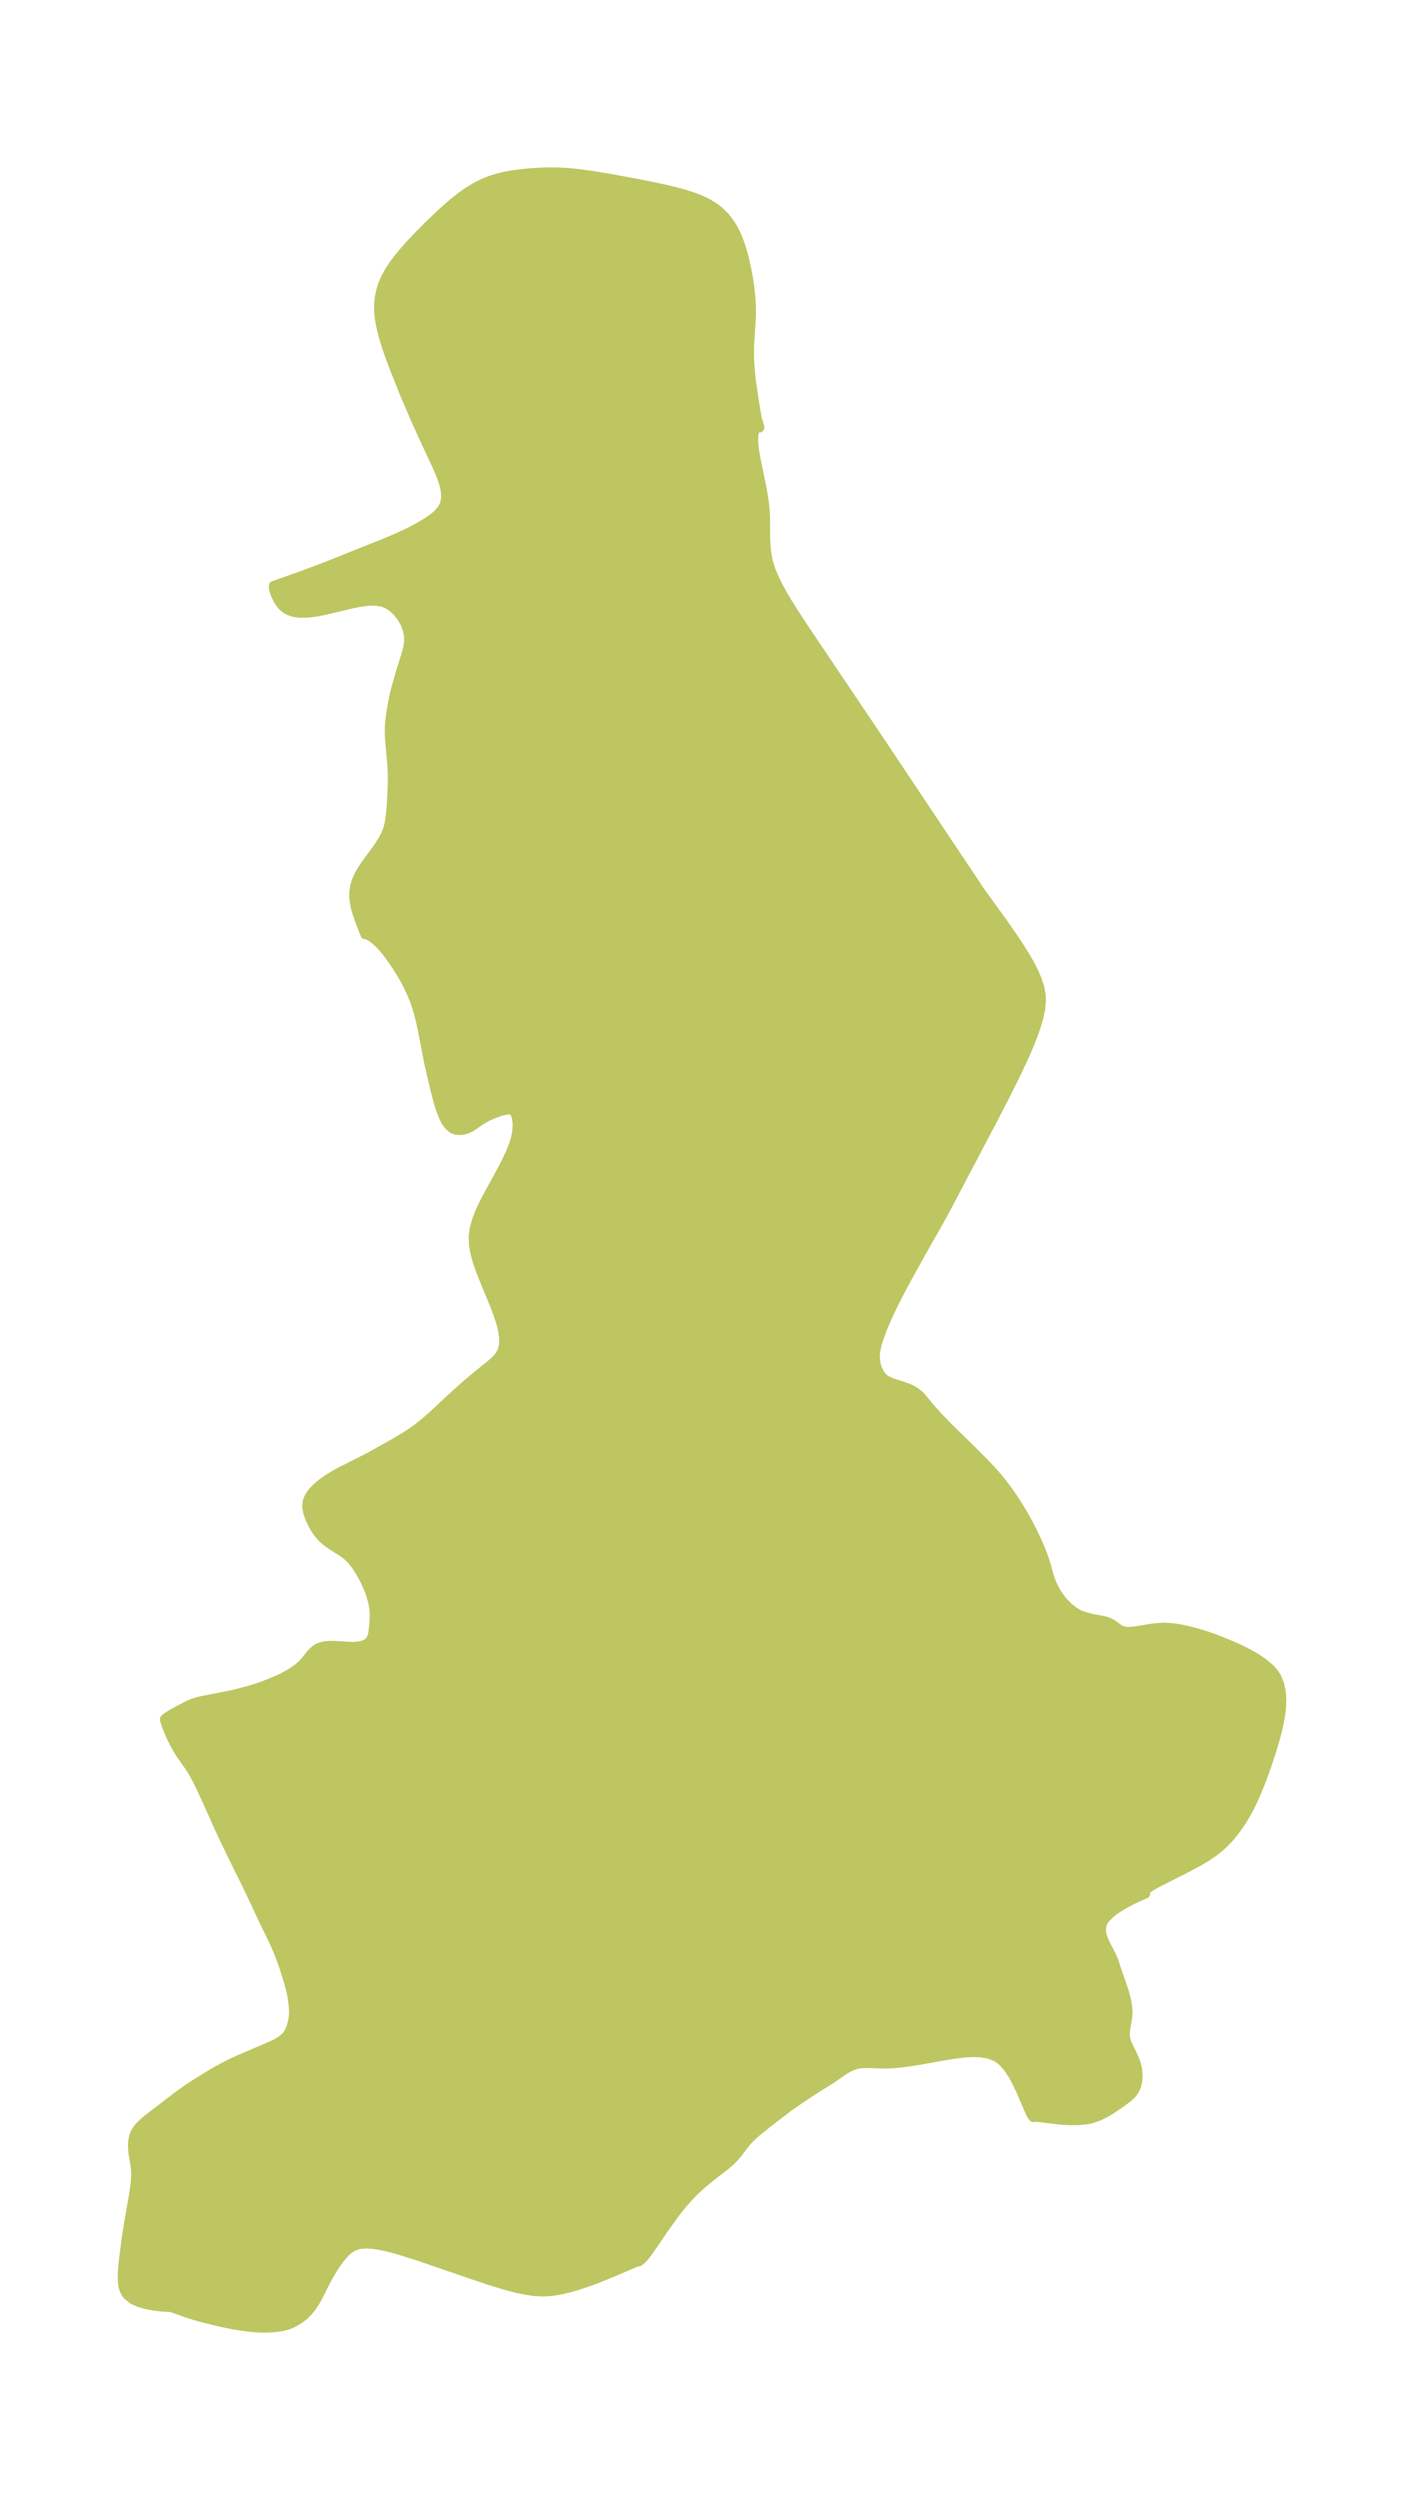 <?xml version="1.0" encoding="UTF-8"?>
<!DOCTYPE svg  PUBLIC '-//W3C//DTD SVG 1.1//EN'  'http://www.w3.org/Graphics/SVG/1.1/DTD/svg11.dtd'>
<svg width="157.58pt" height="280.51pt" version="1.1" viewBox="0 0 157.58 280.51" xmlns="http://www.w3.org/2000/svg" xmlns:xlink="http://www.w3.org/1999/xlink">
 <defs>
  <style type="text/css">*{stroke-linejoin: round; stroke-linecap: butt}</style>
 </defs>
 <g id="figure_1">
  <g id="patch_1">
   <path d="m0 280.51h157.58v-280.51h-157.58v280.51z" fill="none"/>
  </g>
  <g id="axes_1">
   <g id="PatchCollection_1">
    <defs>
     <path id="m54d9e83c11" d="m85.011-233.41 0.032-0.007 0.24 0.807 0.005 0.095-0.05 0.035-0.282 0.011-0.237 0.3-0.108 0.408-0.026 0.733 0.084 0.878 0.119 0.748 0.149 0.784 0.557 2.685 0.191 1.06 0.137 0.972 0.084 0.964 0.02 0.566 0.013 2.3 0.048 0.936 0.099 0.841 0.168 0.824 0.306 0.967 0.396 0.942 0.461 0.924 0.506 0.911 0.538 0.902 0.56 0.895 1.159 1.778 8.342 12.397 11.15 16.69 0.109 0.204 2.768 3.822 1.299 1.872 0.616 0.933 0.58 0.926 0.532 0.918 0.47 0.911 0.39 0.906 0.286 0.903 0.153 0.904 0.015 0.576-0.087 0.904-0.198 0.943-0.156 0.557-0.362 1.087-0.417 1.089-0.571 1.353-0.96 2.068-1.323 2.646-1.099 2.139-5.266 10.007-1.034 1.906-1.73 3.039-1.804 3.244-1.054 1.967-0.744 1.495-0.409 0.877-0.39 0.887-0.318 0.782-0.237 0.638-0.202 0.627-0.129 0.489-0.094 0.478-0.051 0.444-0.005 0.456 0.108 0.71 0.145 0.443 0.262 0.511 0.207 0.281 0.239 0.24 0.172 0.131 0.174 0.108 0.547 0.247 1.215 0.392 0.667 0.246 0.436 0.208 0.269 0.163 0.423 0.319 0.151 0.142 0.286 0.314 0.759 0.933 0.981 1.099 1.249 1.288 2.455 2.4 1.453 1.455 0.793 0.834 0.489 0.545 0.596 0.711 0.685 0.894 0.463 0.649 0.494 0.735 0.44 0.694 0.793 1.351 0.686 1.307 0.625 1.333 0.452 1.093 0.268 0.736 0.228 0.721 0.251 0.924 0.171 0.556 0.212 0.542 0.406 0.823 0.418 0.653 0.49 0.607 0.547 0.547 0.594 0.466 0.633 0.359 0.587 0.215 0.885 0.22 1.29 0.245 0.528 0.168 0.427 0.245 0.762 0.551 0.437 0.186 0.577 0.059 0.674-0.054 1.553-0.26 0.849-0.118 0.882-0.051 0.805 0.04 0.694 0.09 0.765 0.143 0.566 0.129 0.909 0.24 0.682 0.203 0.867 0.289 0.621 0.228 1.296 0.519 1.254 0.551 1.2 0.608 0.721 0.421 0.772 0.522 0.646 0.534 0.471 0.495 0.38 0.544 0.332 0.777 0.186 0.849 0.07 0.899-0.026 0.93-0.112 0.945-0.224 1.133-0.192 0.786-0.216 0.793-0.443 1.47-0.443 1.342-0.584 1.62-0.527 1.321-0.386 0.883-0.553 1.127-0.406 0.727-0.439 0.708-0.381 0.56-0.405 0.544-0.367 0.452-0.387 0.436-0.465 0.472-0.494 0.445-0.68 0.527-0.722 0.486-0.754 0.454-1.315 0.712-3.529 1.788-0.445 0.248-0.37 0.23-0.221 0.164-0.145 0.14-0.063 0.084-0.063 0.163 0.004 0.061 0.028 0.057 0.046 0.041-0.823 0.365-0.766 0.364-0.824 0.435-0.798 0.486-0.709 0.525-0.564 0.561-0.226 0.32-0.158 0.332-0.1 0.572 0.065 0.591 0.11 0.38 0.326 0.75 0.529 1.007 0.186 0.382 0.163 0.385 0.41 1.243 0.693 1.99 0.139 0.45 0.186 0.719 0.088 0.444 0.062 0.432 0.032 0.451-0.026 0.63-0.021 0.161-0.173 0.932-0.058 0.438-0.021 0.291 0.013 0.374 0.067 0.381 0.172 0.493 0.742 1.549 0.237 0.626 0.145 0.63 0.057 0.642-0.035 0.632-0.138 0.601-0.257 0.544-0.322 0.404-0.402 0.368-0.771 0.577-0.922 0.627-0.416 0.263-0.64 0.362-0.483 0.231-0.442 0.174-0.483 0.144-0.509 0.102-0.982 0.091-1.019-0.005-1.023-0.072-0.983-0.111-1.555-0.204-0.329 0.002 0.012 0.042-0.1-0.01-0.165-0.222-0.228-0.448-1.03-2.397-0.485-1.012-0.385-0.697-0.563-0.84-0.434-0.503-0.223-0.213-0.199-0.166-0.283-0.198-0.201-0.117-0.814-0.31-0.885-0.143-0.933-0.022-0.964 0.063-0.984 0.12-0.995 0.156-2.99 0.532-0.983 0.159-0.969 0.131-0.948 0.091-0.92 0.037-2.088-0.063-0.622 0.027-0.366 0.054-0.448 0.122-0.573 0.248-0.504 0.295-1.463 1.011-1.221 0.756-1.284 0.823-1.819 1.23-0.472 0.338-2.325 1.779-1.254 1.01-0.622 0.558-0.556 0.587-1.018 1.34-0.437 0.492-0.245 0.243-0.586 0.512-1.702 1.315-1.111 0.93-0.783 0.733-0.722 0.757-0.489 0.56-0.477 0.581-0.497 0.642-1.133 1.589-1.602 2.348-0.501 0.674-0.166 0.196-0.325 0.326-0.259 0.186-0.152 0.007-0.22 0.071-2.222 0.964-1.992 0.81-1.033 0.385-1.036 0.353-1.031 0.307-1.021 0.246-1.01 0.167-0.998 0.067-1.05-0.055-1.039-0.158-1.032-0.227-0.935-0.247-0.931-0.272-0.928-0.29-1.867-0.619-6.333-2.174-1.698-0.538-0.835-0.242-0.858-0.223-0.837-0.18-0.808-0.122-0.77-0.042-0.719 0.064-0.652 0.205-0.427 0.256-0.43 0.366-0.541 0.599-0.395 0.521-0.331 0.484-0.58 0.951-0.473 0.87-0.75 1.501-0.31 0.574-0.399 0.619-0.448 0.562-0.495 0.49-0.516 0.39-0.591 0.349-0.428 0.203-0.223 0.086-0.554 0.155-0.582 0.102-0.538 0.058-0.939 0.036-0.648-0.015-0.747-0.051-0.74-0.081-0.647-0.091-0.868-0.147-0.842-0.167-0.932-0.207-1.825-0.462-0.83-0.238-0.794-0.252-1.629-0.583-0.192-0.029-0.91-0.044-0.812-0.094-0.868-0.16-0.835-0.238-0.732-0.332-0.568-0.445-0.166-0.21-0.204-0.379-0.134-0.418-0.071-0.404-0.03-0.421 4e-4 -0.387 0.039-0.765 0.114-1.197 0.323-2.469 0.271-1.667 0.526-3.027 0.136-0.938 0.056-0.511 0.039-0.589 0.004-0.435-0.024-0.419-0.061-0.458-0.202-1.2-0.05-0.513-0.015-0.411 0.025-0.513 0.082-0.466 0.151-0.439 0.164-0.303 0.277-0.369 0.176-0.191 0.438-0.411 0.428-0.355 3.54-2.722 1.083-0.754 1.031-0.663 1.807-1.107 1.1-0.601 0.84-0.416 0.845-0.391 3.42-1.467 0.706-0.331 0.618-0.365 0.543-0.485 0.261-0.39 0.194-0.431 0.178-0.576 0.127-0.635 0.036-0.691-0.043-0.724-0.154-1.102-0.123-0.571-0.234-0.861-0.37-1.215-0.327-0.971-0.296-0.794-0.32-0.793-0.342-0.784-1.076-2.205-1.593-3.4-2.093-4.253-0.865-1.794-0.577-1.24-1.435-3.207-0.894-1.887-0.475-0.895-0.433-0.705-0.981-1.385-0.383-0.608-0.353-0.63-0.318-0.635-0.333-0.747-0.261-0.665-0.167-0.506-0.038-0.244 0.065-0.076 0.217-0.167 0.627-0.391 1.384-0.741 0.634-0.302 0.335-0.131 0.397-0.128 0.531-0.136 3.026-0.586 0.678-0.151 1.28-0.327 1.008-0.3 0.899-0.307 1.179-0.464 0.638-0.282 0.606-0.299 0.692-0.394 0.294-0.19 0.574-0.419 0.48-0.437 0.275-0.32 0.666-0.837 0.464-0.421 0.204-0.129 0.262-0.126 0.539-0.151 0.571-0.056 0.685 0.017 1.811 0.105 0.504-0.02 0.462-0.062 0.453-0.116 0.393-0.226 0.309-0.352 0.127-0.275 0.097-0.365 0.072-0.506 0.055-0.665 0.037-0.511 0.011-0.535-0.047-0.601-0.056-0.372-0.1-0.478-0.196-0.69-0.213-0.587-0.396-0.901-0.209-0.414-0.361-0.65-0.325-0.516-0.228-0.324-0.23-0.298-0.293-0.336-0.441-0.414-0.431-0.324-1.306-0.821-0.614-0.453-0.292-0.262-0.249-0.255-0.32-0.381-0.297-0.423-0.361-0.64-0.287-0.624-0.213-0.623-0.107-0.613 0.04-0.592 0.221-0.567 0.375-0.539 0.494-0.513 0.586-0.49 0.658-0.466 0.714-0.44 0.394-0.221 3.656-1.865 2.552-1.423 1.418-0.846 0.658-0.432 0.731-0.525 0.584-0.461 0.986-0.853 2.596-2.416 1.315-1.164 1.318-1.104 1.325-1.065 0.516-0.456 0.433-0.476 0.316-0.522 0.157-0.506 0.06-0.55-0.029-0.685-0.077-0.523-0.116-0.538-0.135-0.502-0.158-0.51-0.435-1.206-1.347-3.266-0.285-0.724-0.376-1.067-0.279-1.009-0.16-0.94-0.028-0.934 0.114-0.836 0.224-0.831 0.307-0.827 0.368-0.825 0.41-0.824 1.836-3.368 0.463-0.896 0.42-0.889 0.354-0.876 0.262-0.855 0.143-0.814 0.035-0.753-0.066-0.656-0.167-0.515-0.278-0.317-0.19-0.068-0.213-0.013-0.315 0.039-0.448 0.103-0.354 0.103-0.575 0.205-0.716 0.32-0.432 0.234-0.359 0.218-0.87 0.606-0.214 0.132-0.294 0.147-0.214 0.082-0.312 0.086-0.263 0.04-0.263 0.007-0.215-0.022-0.212-0.052-0.183-0.073-0.185-0.107-0.138-0.106-0.277-0.288-0.213-0.3-0.174-0.302-0.211-0.443-0.286-0.764-0.287-0.959-0.344-1.353-0.645-2.746-0.781-4.043-0.2-0.891-0.224-0.856-0.246-0.799-0.183-0.511-0.29-0.711-0.495-1.044-0.323-0.607-0.328-0.571-0.454-0.732-0.368-0.555-0.568-0.808-0.321-0.424-0.439-0.526-0.278-0.296-0.31-0.297-0.292-0.247-0.275-0.203-0.257-0.162-0.213-0.11-0.154-0.059-0.116-0.017-0.05 0.01-0.663-1.721-0.304-0.916-0.136-0.521-0.12-0.673-0.04-0.527 0.008-0.424 0.11-0.729 0.176-0.553 0.241-0.542 0.173-0.329 0.368-0.605 0.298-0.436 1.328-1.813 0.535-0.824 0.263-0.487 0.237-0.558 0.08-0.241 0.129-0.489 0.118-0.635 0.125-1.14 0.112-2.18 0.03-1.283-0.041-1.246-0.256-2.853-0.042-0.653-0.004-0.846 0.053-0.742 0.082-0.641 0.191-1.181 0.122-0.655 0.141-0.629 0.177-0.688 0.45-1.595 0.695-2.216 0.148-0.576 0.096-0.573 0.016-0.183 0.002-0.501-0.128-0.751-0.264-0.719-0.373-0.674-0.465-0.611-0.464-0.458-0.52-0.375-0.577-0.267-0.82-0.158-0.894 0.007-0.948 0.123-0.987 0.199-2.998 0.714-0.948 0.18-0.921 0.116-0.874 0.02-0.799-0.112-0.692-0.284-0.531-0.443-0.416-0.564-0.307-0.614-0.17-0.479-0.088-0.393 0.011-0.236 3.312-1.172 2.704-1.022 6.213-2.482 1.528-0.64 1.141-0.521 0.888-0.448 0.945-0.525 0.464-0.283 0.581-0.395 0.361-0.28 0.326-0.293 0.434-0.512 0.271-0.504 0.071-0.207 0.094-0.679-0.059-0.726-0.176-0.76-0.264-0.783-0.458-1.092-1.623-3.48-0.852-1.876-1.267-2.974-1.192-2.994-0.371-1-0.348-1.001-0.316-1.001-0.27-1.001-0.206-1.001-0.079-0.571-0.045-0.57-0.009-0.473 0.026-0.564 0.053-0.466 0.146-0.734 0.22-0.716 0.291-0.695 0.414-0.772 0.519-0.791 0.579-0.766 0.622-0.747 0.653-0.733 0.675-0.722 1.394-1.415 1.436-1.372 0.734-0.662 0.748-0.637 0.766-0.604 0.791-0.558 0.778-0.473 0.806-0.414 0.834-0.346 0.879-0.276 0.902-0.212 0.919-0.162 0.931-0.122 0.94-0.089 0.945-0.06 0.949-0.031 0.951-7.4e-5 0.951 0.035 1.037 0.084 1.037 0.121 1.036 0.147 2.071 0.342 3.103 0.575 2.058 0.415 1.02 0.223 1.01 0.24 0.993 0.266 0.969 0.303 0.934 0.356 0.466 0.212 0.524 0.277 0.429 0.265 0.408 0.291 0.385 0.318 0.531 0.527 0.472 0.583 0.412 0.634 0.37 0.709 0.371 0.892 0.312 0.932 0.265 0.963 0.227 0.986 0.193 1.004 0.159 1.018 0.121 1.03 0.075 1.041 0.017 0.517 3.3e-4 0.635-0.024 0.696-0.187 2.957-0.01 0.849 0.025 0.824 0.083 1.147 0.125 1.139 0.315 2.158 0.35 2.096" stroke="#bdc660"/>
    </defs>
    <g clip-path="url(#p2b438eeb76)">
     <use y="280.512" fill="#bdc660" stroke="#bdc660" xlink:href="#m54d9e83c11"/>
    </g>
   </g>
  </g>
 </g>
 <defs>
  <clipPath id="p2b438eeb76">
   <rect x="7.2" y="7.2" width="143.18" height="266.11"/>
  </clipPath>
 </defs>
</svg>
